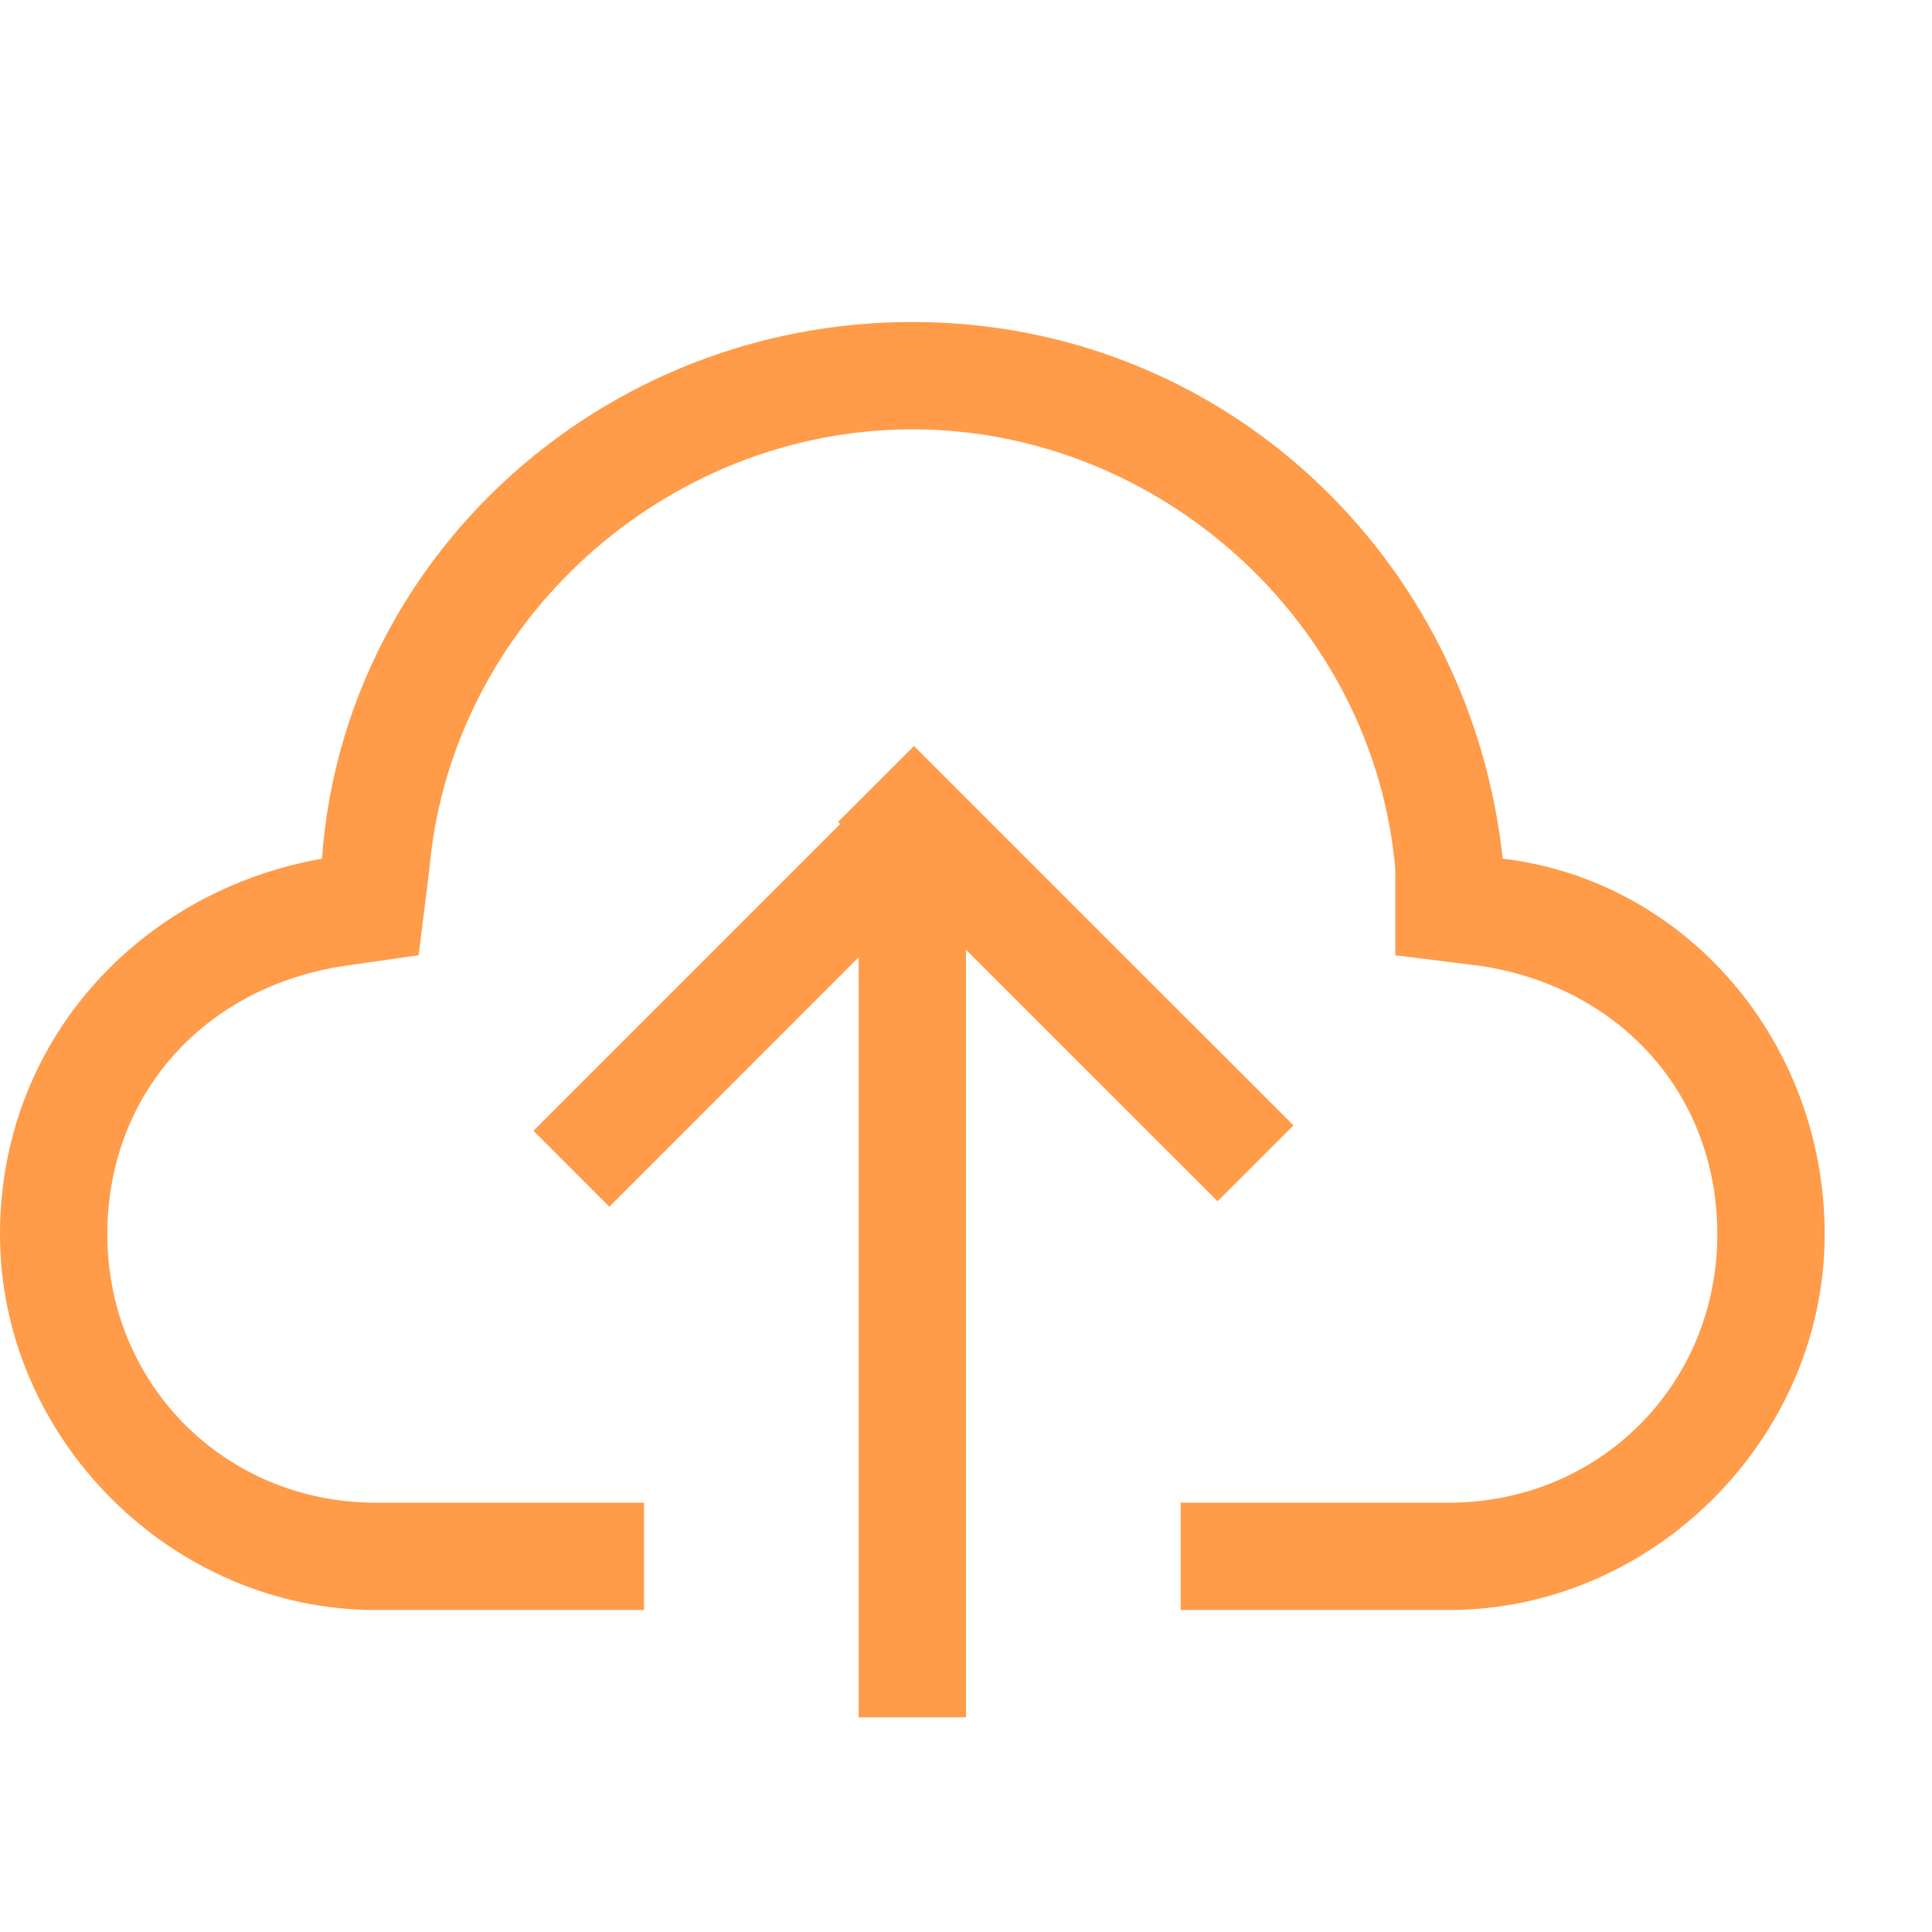 <?xml version="1.0" standalone="no"?><!DOCTYPE svg PUBLIC "-//W3C//DTD SVG 1.1//EN" "http://www.w3.org/Graphics/SVG/1.1/DTD/svg11.dtd"><svg t="1532085194626" class="icon" style="" viewBox="0 0 1024 1024" version="1.1" xmlns="http://www.w3.org/2000/svg" p-id="5582" xmlns:xlink="http://www.w3.org/1999/xlink" width="200" height="200"><defs><style type="text/css"></style></defs><path d="M341.333 796.444v56.89h284.445v-56.89H341.333z m-142.222 56.89C91.022 853.333 0 762.31 0 654.221c0-102.4 73.956-182.044 170.667-199.11 11.377-159.29 147.91-284.445 312.889-284.445S779.378 295.822 796.444 455.11c96.712 11.378 170.667 96.711 170.667 199.111 0 108.09-91.022 199.111-199.111 199.111H199.111zM768 796.443c79.644 0 142.222-62.577 142.222-142.222 0-73.955-51.2-130.844-125.155-142.222l-45.511-5.689V460.8c-11.378-130.844-125.156-233.244-256-233.244s-244.623 102.4-256 233.244l-5.69 45.511L182.045 512C108.09 523.378 56.89 580.267 56.89 654.222c0 79.645 62.578 142.222 142.222 142.222H768z" fill="#ff9b49" p-id="5583"></path><path d="M484.409 395.378L685.568 596.48l-40.22 40.22-201.16-201.102z" fill="#ff9b49" p-id="5584"></path><path d="M282.738 599.324L483.84 398.222l40.22 40.22-201.102 201.16z" fill="#ff9b49" p-id="5585"></path><path d="M455.111 455.111H512v455.111h-56.889z" fill="#ff9b49" p-id="5586"></path></svg>